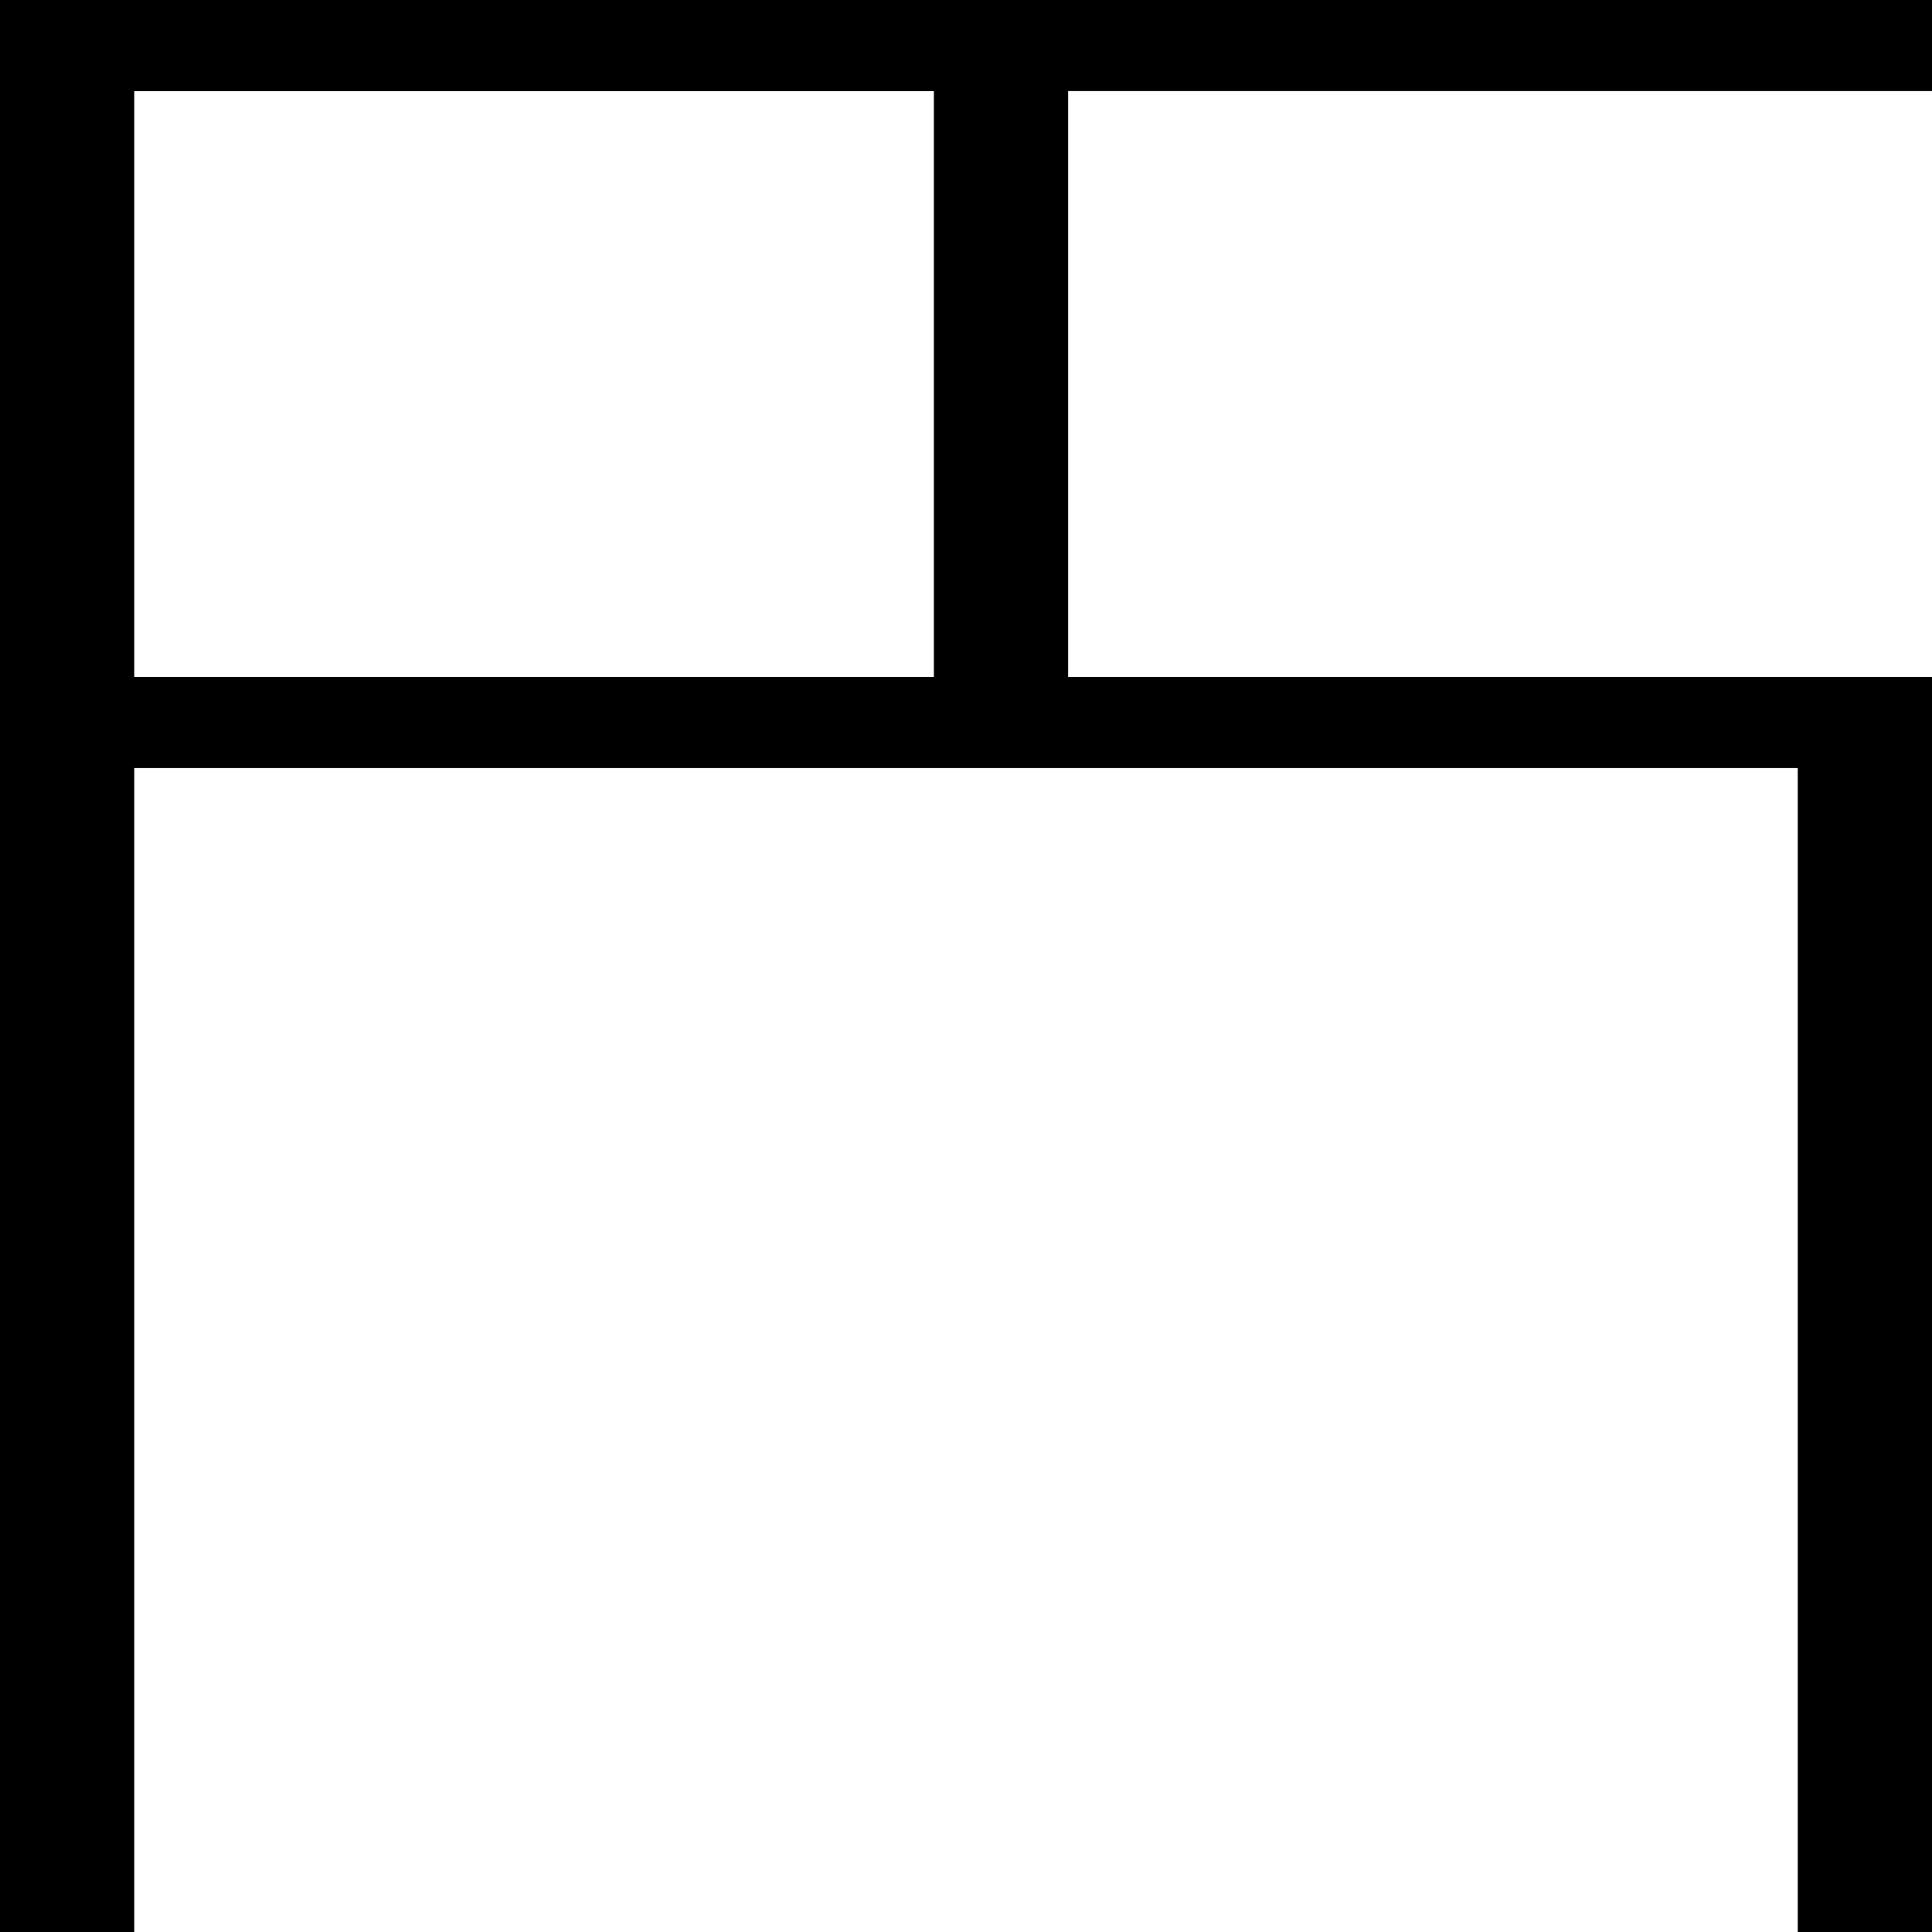 <svg width="1000" height="1000" viewBox="0 0 1000 1000" xmlns="http://www.w3.org/2000/svg">
  <!-- Left vertical spine -->
  <rect x="0" y="0" width="69.49" height="1000" fill="black"/>

  <!-- Top horizontal bar -->
  <rect x="0" y="0" width="1000" height="47.13" fill="black"/>

  <!-- Inner top bar -->
  <rect x="0" y="0" width="552.87" height="47.13" fill="black"/>

  <!-- Middle horizontal bar -->
  <rect x="0" y="350.41" width="1000" height="47.13" fill="black"/>

  <!-- Right inner vertical (inverted corner) -->
  <rect x="483.38" y="0" width="69.49" height="375" fill="black"/>

  <!-- Right outer vertical bar -->
  <rect x="930.51" y="375" width="69.49" height="625" fill="black"/>
</svg>

